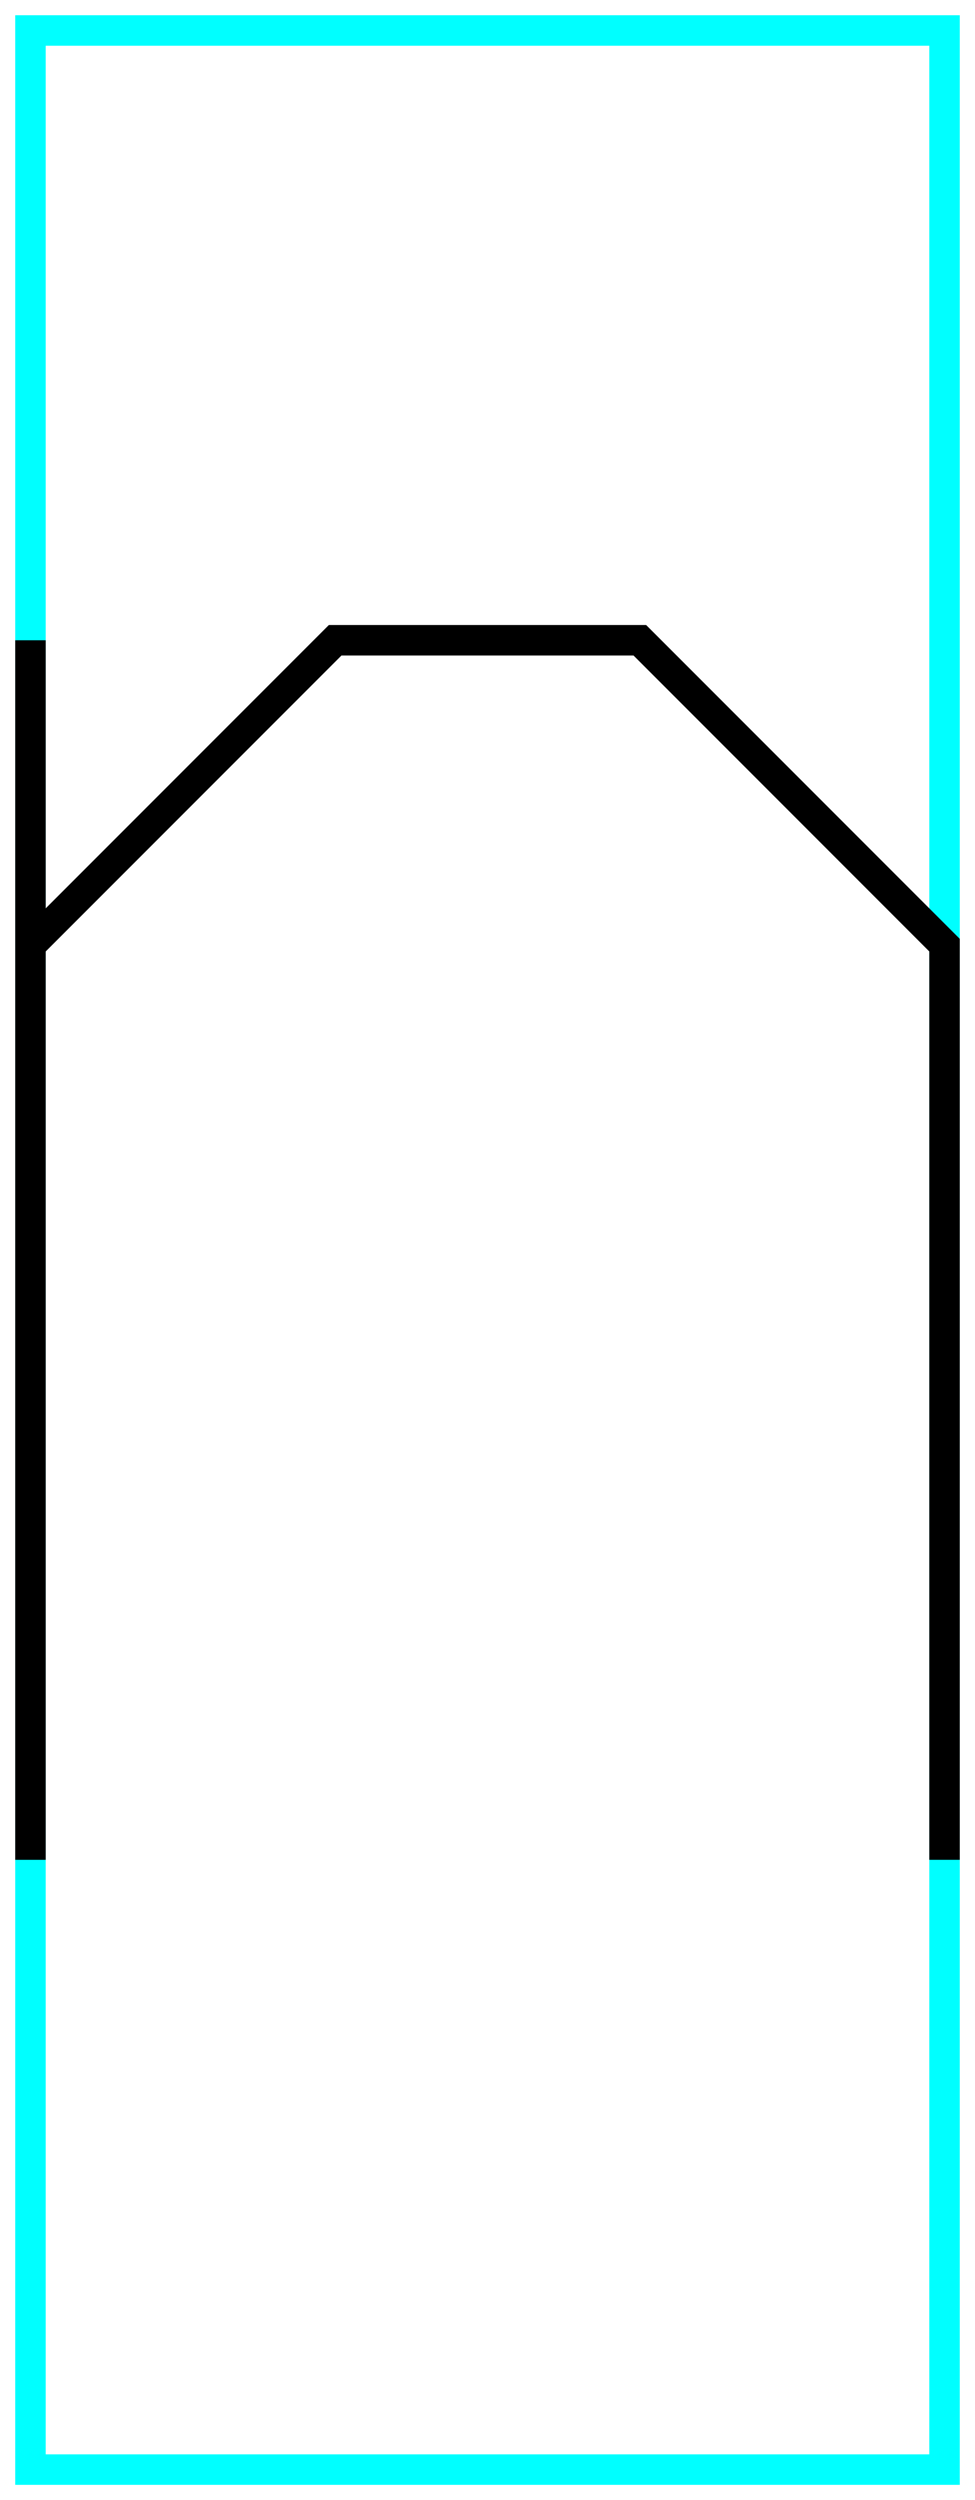 <?xml version="1.0" encoding="utf-8" ?>
<svg baseProfile="tiny" height="164" version="1.2" width="64" xmlns="http://www.w3.org/2000/svg" xmlns:ev="http://www.w3.org/2001/xml-events" xmlns:xlink="http://www.w3.org/1999/xlink">
  <defs/>
  <path d="M2,2 L62,2 L62,162 L2,162Z" fill="none" stroke="cyan" stroke-width="2"/>
  <path d="M2.0,42.0 L2.0,122.0" fill="none" stroke="black" stroke-width="2"/>
  <path d="M2.0,62.0 L22.0,42.0 L42.0,42.0 L62.0,62.0 L62.0,122.0" fill="none" stroke="black" stroke-width="2"/>
</svg>
